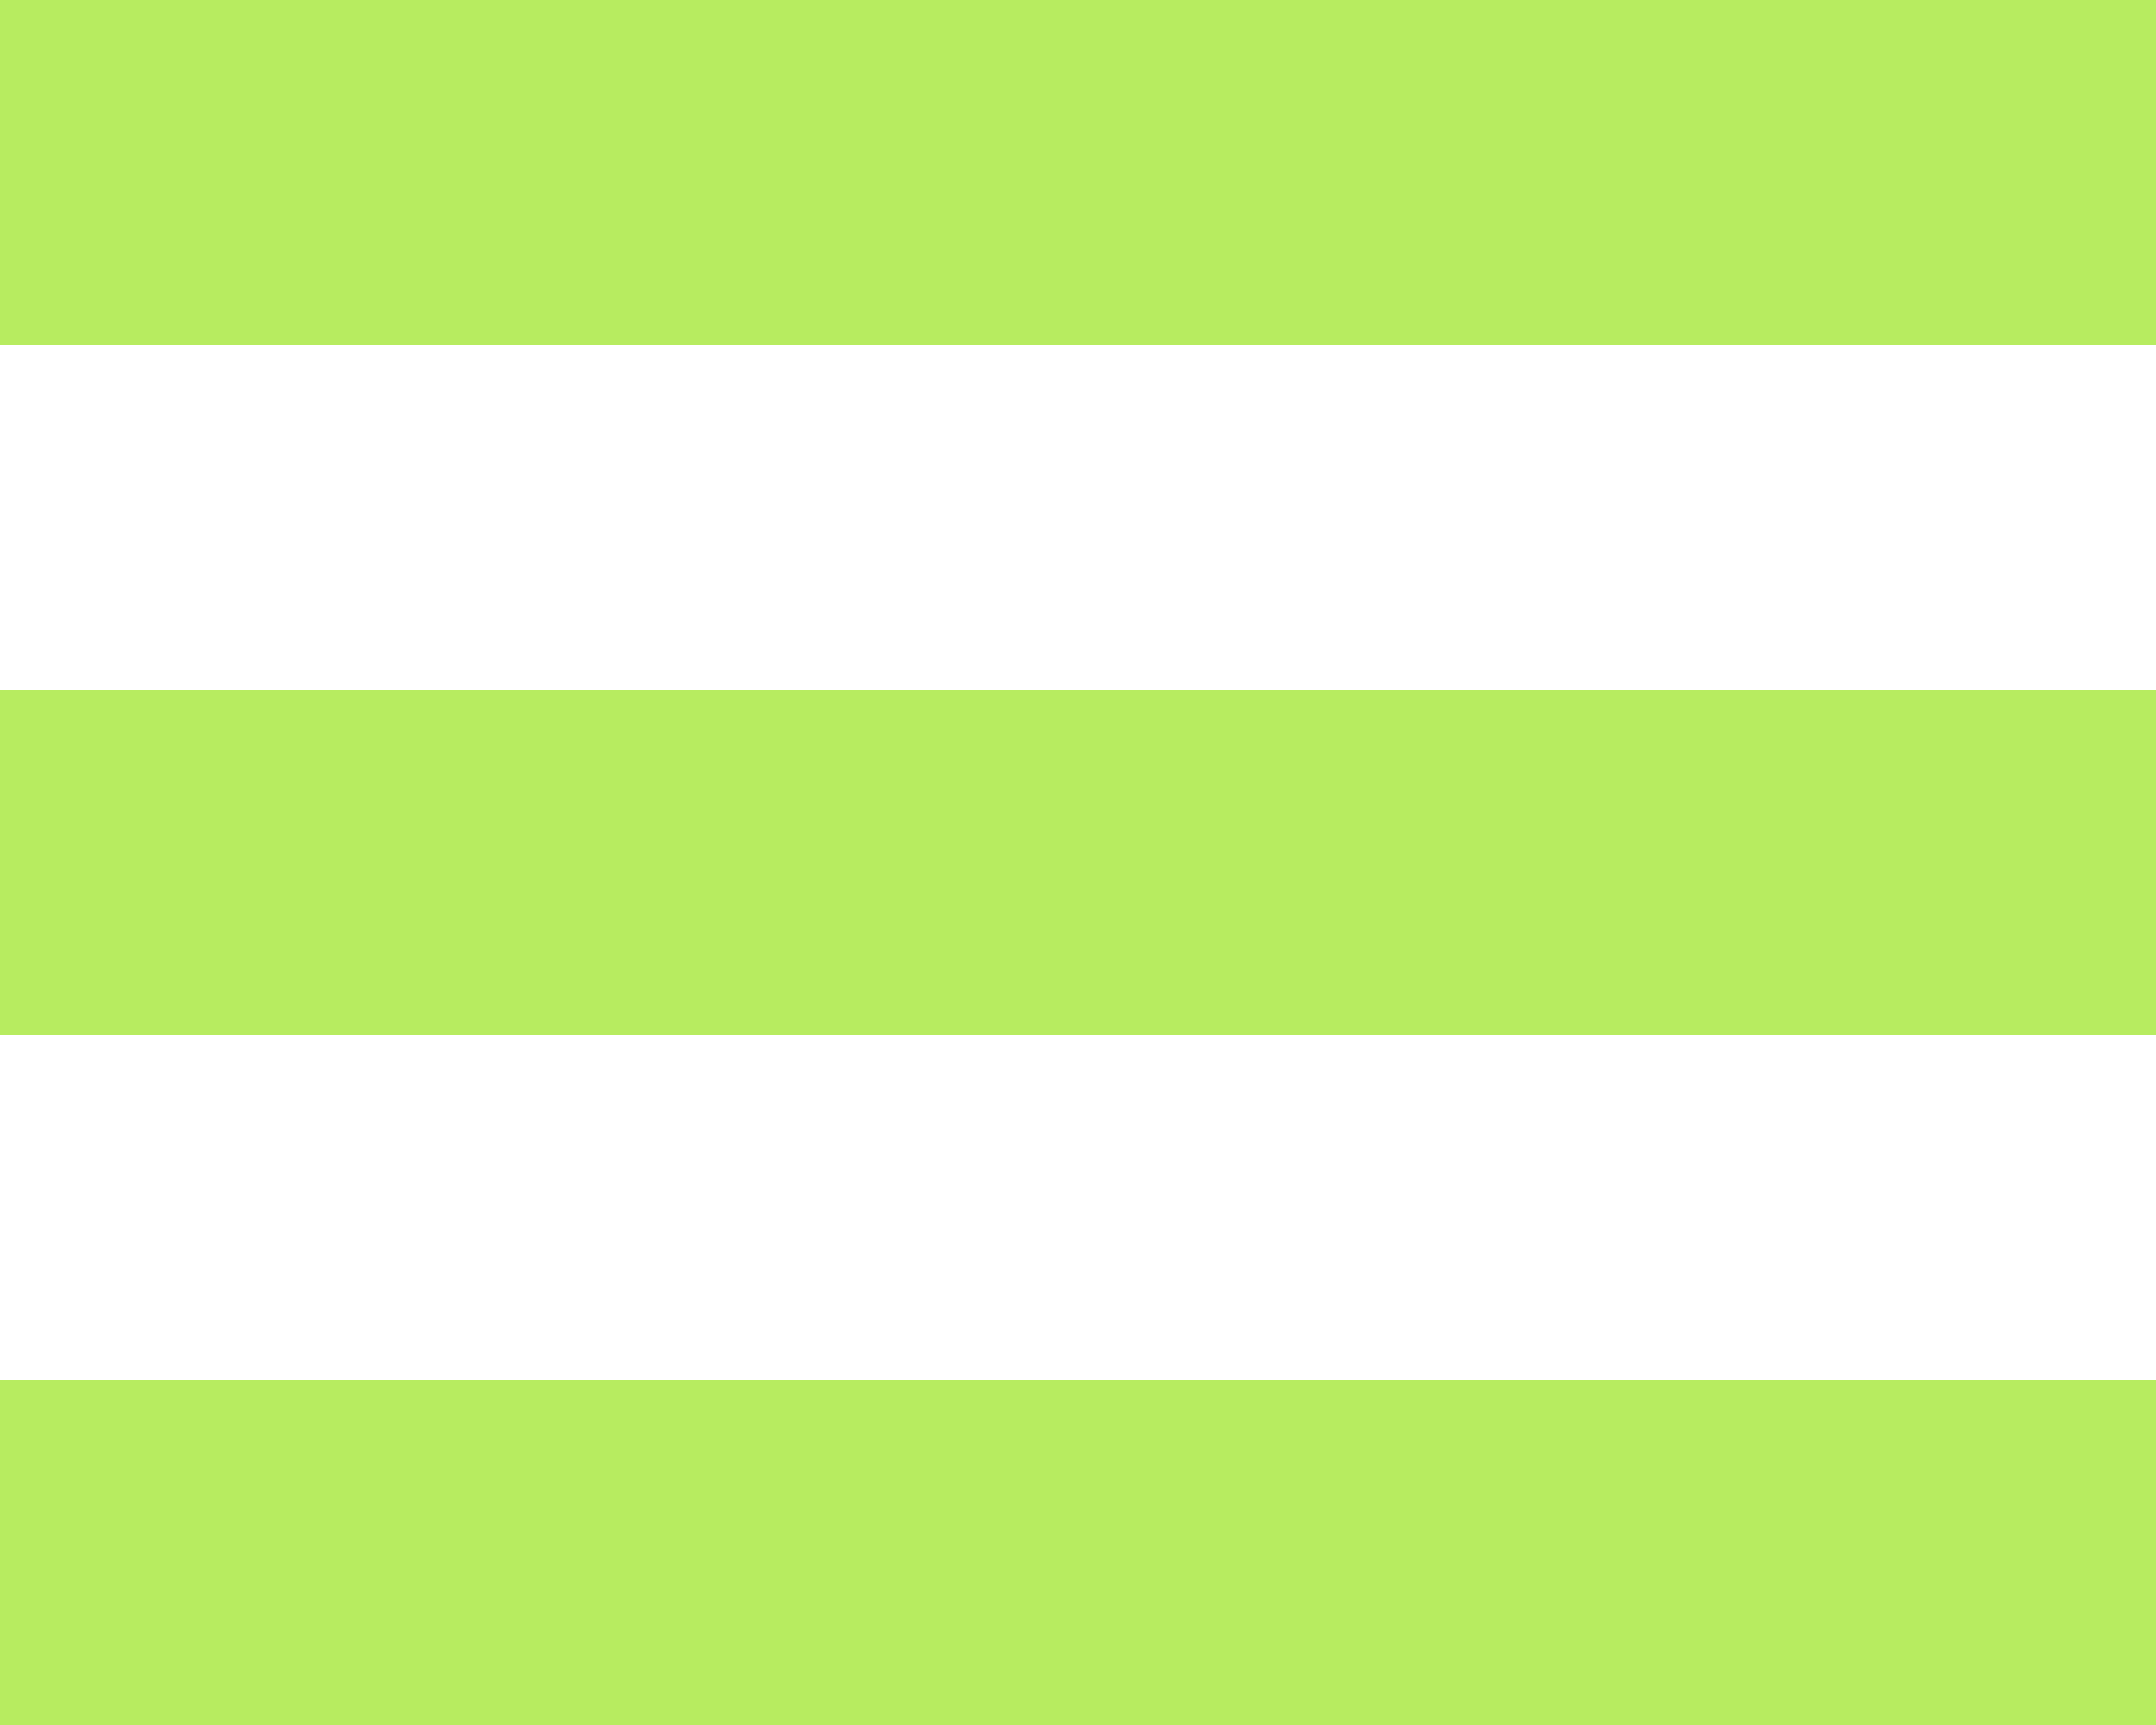 <?xml version="1.0" encoding="UTF-8" standalone="no"?>
<svg width="25px" height="20px" viewBox="0 0 25 20" version="1.1" xmlns="http://www.w3.org/2000/svg" xmlns:xlink="http://www.w3.org/1999/xlink">
    <!-- Generator: Sketch 39.1 (31720) - http://www.bohemiancoding.com/sketch -->
    <title>1473887055_Hamburger</title>
    <desc>Created with Sketch.</desc>
    <defs></defs>
    <g id="Page-1" stroke="none" stroke-width="1" fill="none" fill-rule="evenodd">
        <g id="1473887055_Hamburger" fill="#B7EC60">
            <g id="TabBar-Icons">
                <g id="Hamburger">
                    <path d="M0,0 L25,0 L25,4 L0,4 L0,0 L0,0 Z M0,8 L25,8 L25,12 L0,12 L0,8 L0,8 Z M0,16 L25,16 L25,20 L0,20 L0,16 L0,16 Z" id="Shape"></path>
                </g>
            </g>
        </g>
    </g>
</svg>